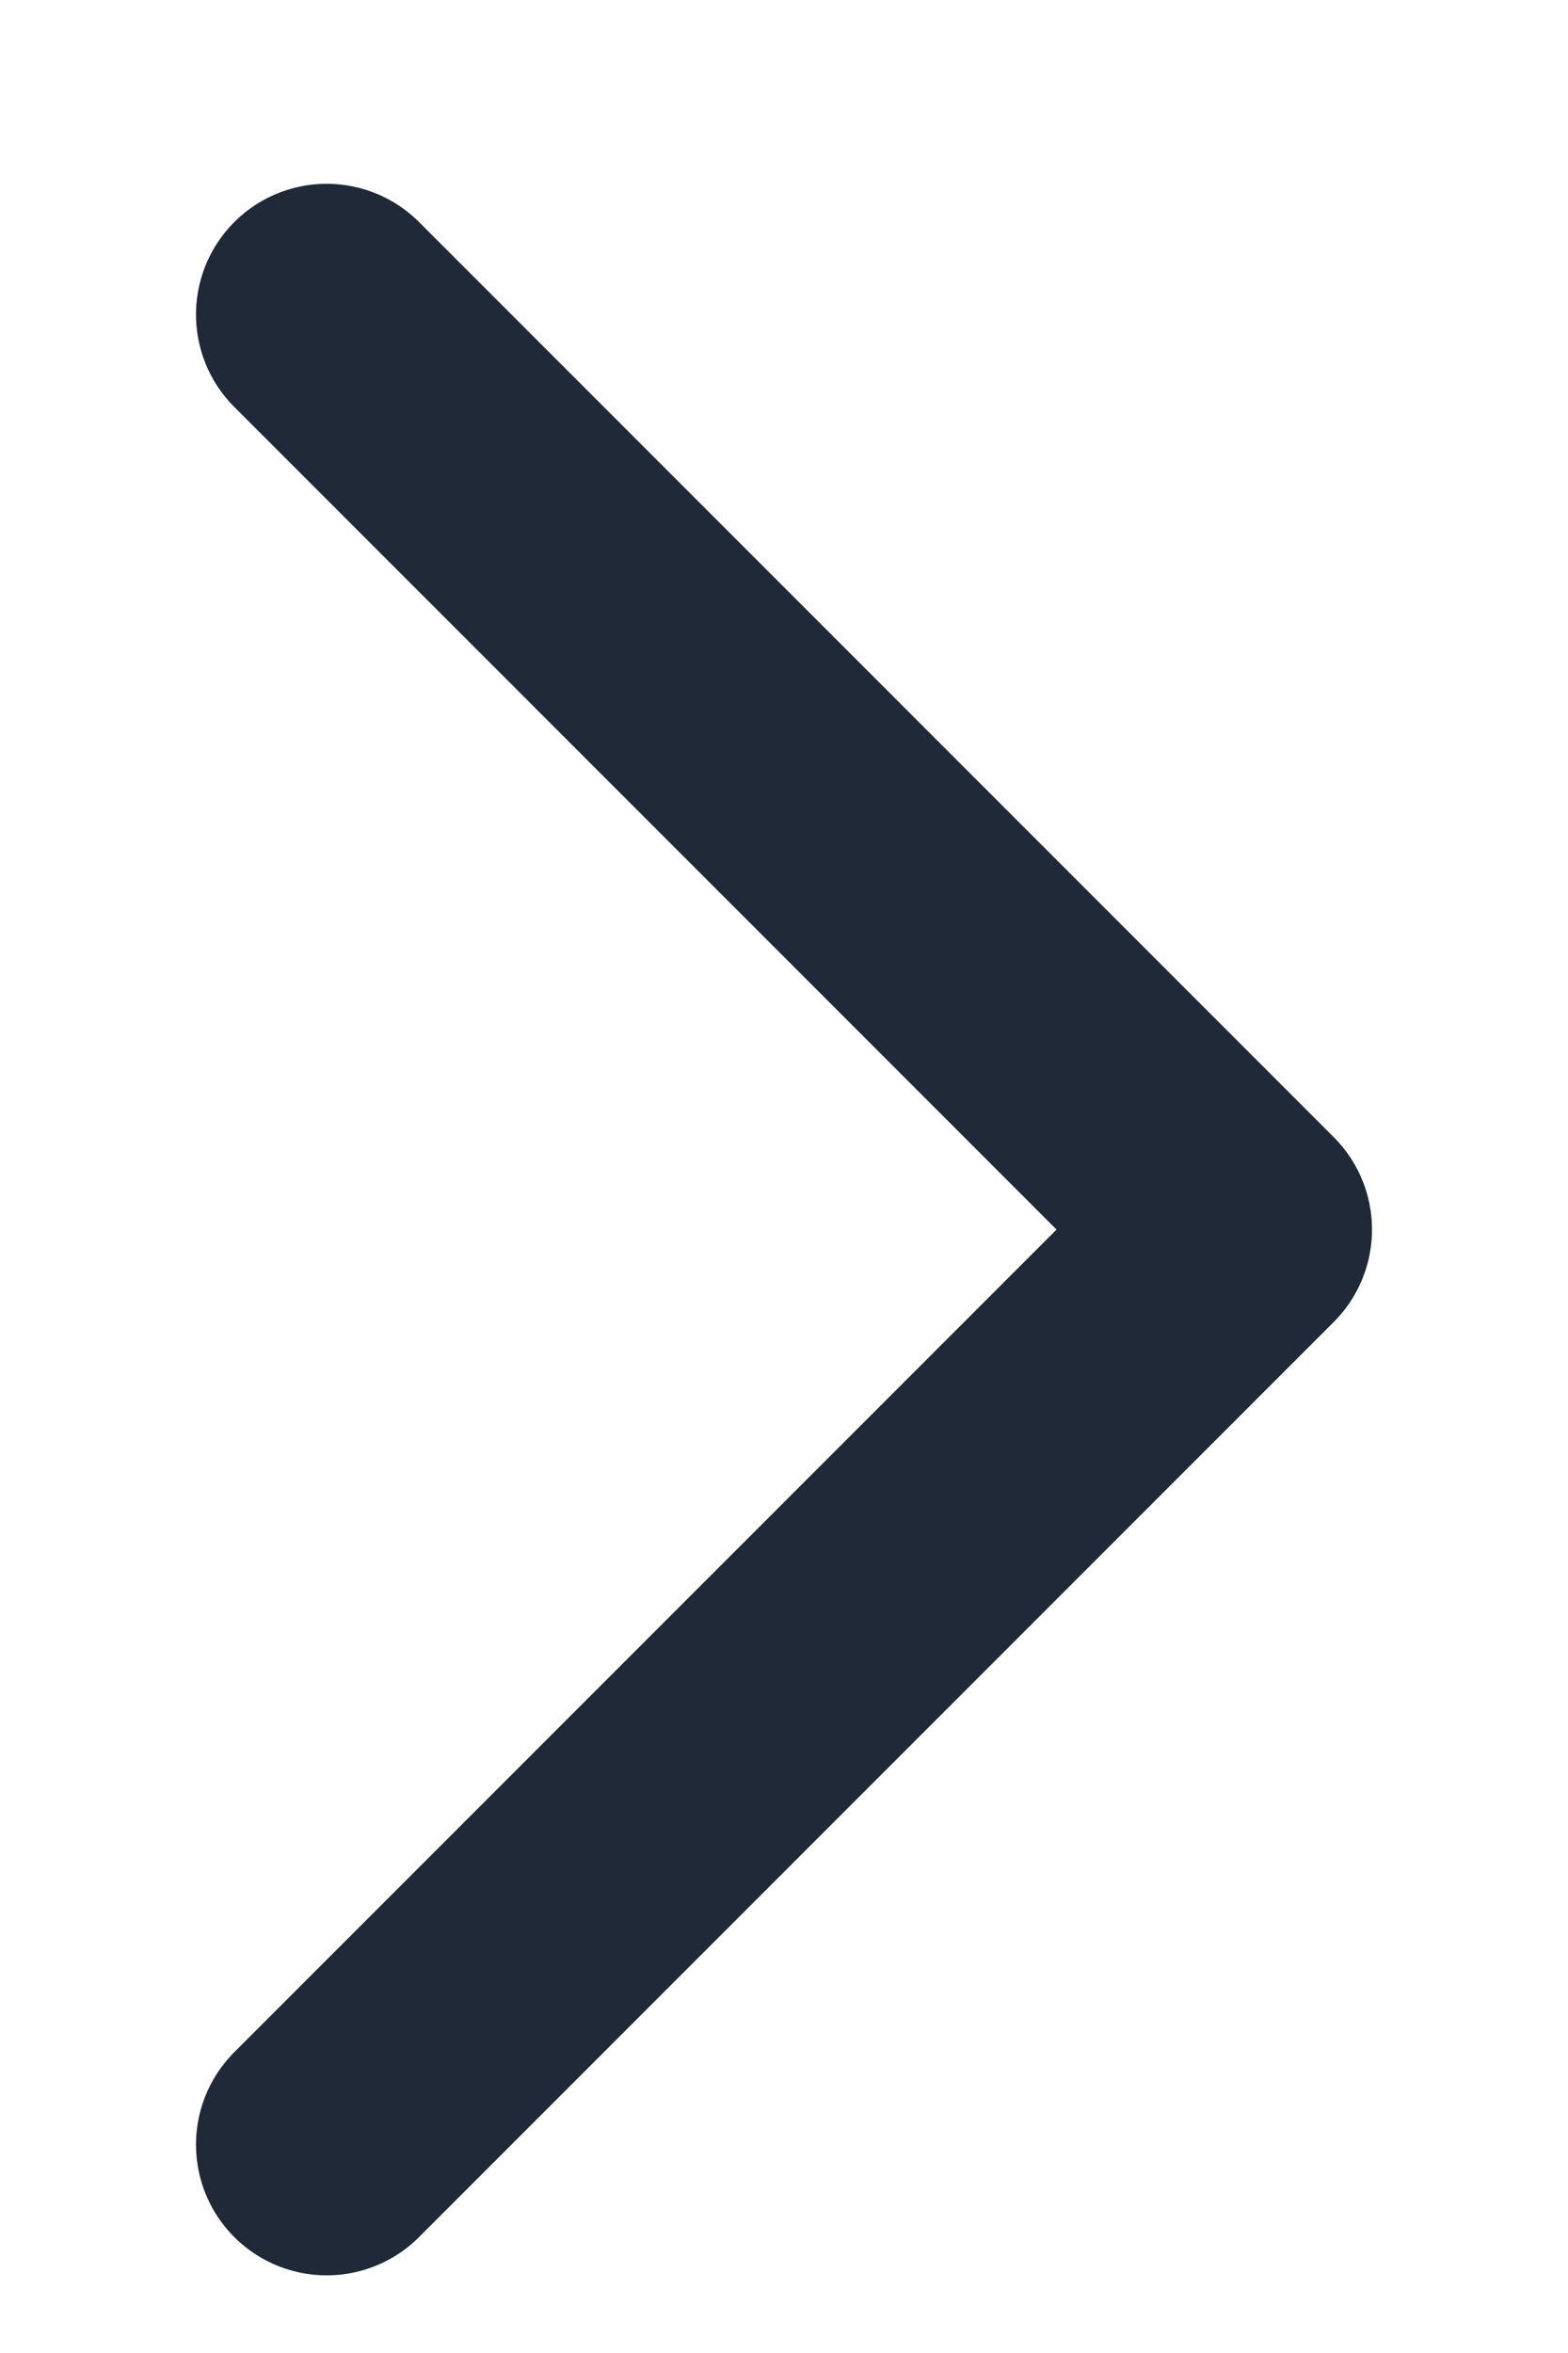 <svg width="6" height="9" viewBox="0 0 6 9" fill="none" xmlns="http://www.w3.org/2000/svg">
<path d="M1.25 8.203L4.75 4.703L1.25 1.203" stroke="#1F2937" stroke-linecap="round" stroke-linejoin="round"/>
</svg>
